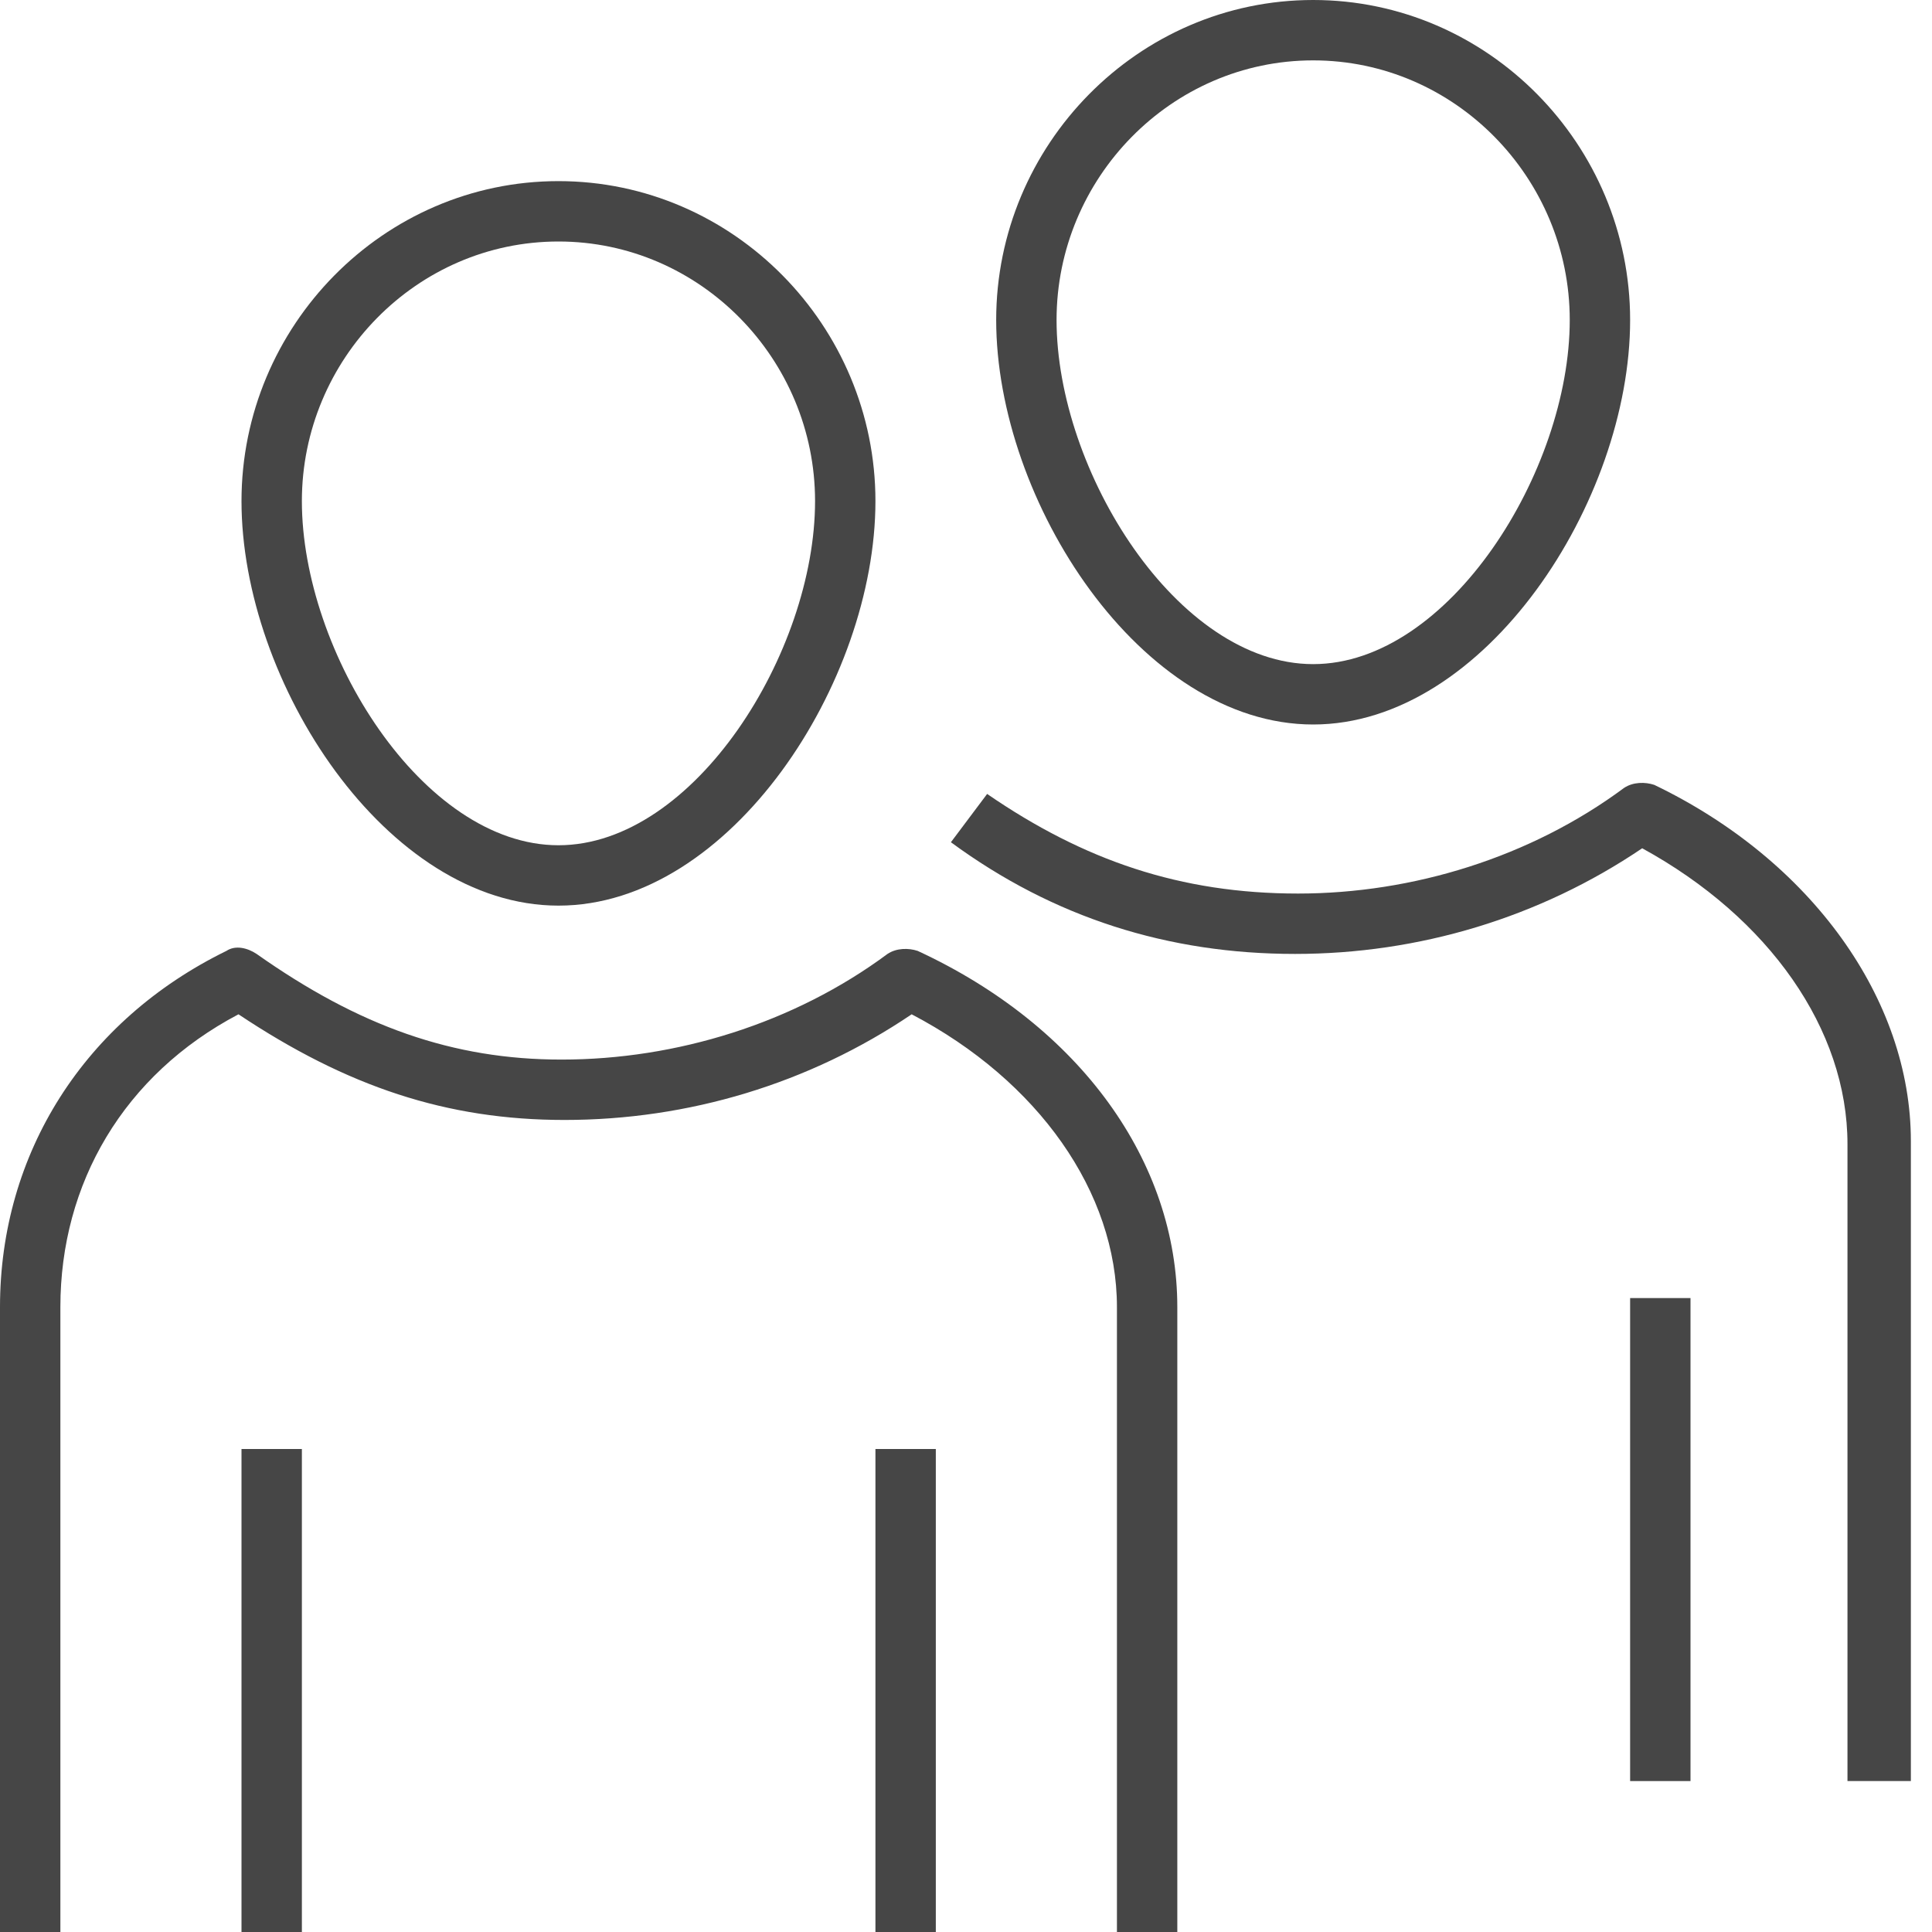 <svg version="1.1" id="Layer_1" xmlns="http://www.w3.org/2000/svg" xmlns:xlink="http://www.w3.org/1999/xlink" x="0px" y="0px"
	 viewBox="0 0 64 64" enable-background="new 0 0 64 64" xml:space="preserve">
<path class="aw-theme-iconHomeOutline" fill="#464646" d="M18.5,30C12.8,30,8,22.6,8,16.6C8,10.8,12.7,6,18.5,6S29,10.8,29,16.6C29,22.6,24.2,30,18.5,30z M18.5,8
	c-4.7,0-8.5,3.9-8.5,8.6c0,5,4,11.4,8.5,11.4S27,21.6,27,16.6C27,11.9,23.2,8,18.5,8z"/>
<path class="aw-theme-iconHomeOutline" fill="#464646" d="M39,64h-2V43.3c0-3.8-2.6-7.5-6.8-9.7c-3.4,2.3-7.4,3.5-11.5,3.5c-3.9,0-7.2-1.1-10.8-3.5
	c-3.8,2-5.9,5.6-5.9,9.7V64H0V43.3c0-5.1,2.8-9.5,7.5-11.8c0.3-0.2,0.7-0.1,1,0.1c3.4,2.4,6.5,3.5,10.1,3.5c3.8,0,7.7-1.2,10.8-3.5
	c0.3-0.2,0.7-0.2,1-0.1C35.8,34,39,38.5,39,43.3V64z"/>
<rect x="8" y="48" class="aw-theme-iconHomeOutline" fill="#464646" width="2" height="16"/>
<rect x="29" y="48" class="aw-theme-iconHomeOutline" fill="#464646" width="2" height="16"/>
<path class="aw-theme-iconHomeOutline" fill="#464646" d="M43.5,24C37.8,24,33,16.6,33,10.6C33,4.8,37.7,0,43.5,0S54,4.8,54,10.6C54,16.6,49.2,24,43.5,24z M43.5,2
	C38.8,2,35,5.9,35,10.6c0,5,4,11.4,8.5,11.4S52,15.6,52,10.6C52,5.9,48.2,2,43.5,2z"/>
<path class="aw-theme-iconHomeOutline" fill="#464646" d="M63.2,59h-2V37.9c0-3.8-2.6-7.5-6.8-9.8c-3.4,2.3-7.4,3.5-11.5,3.5c-4.2,0-8-1.2-11.4-3.7l1.2-1.6
	c3.2,2.2,6.4,3.3,10.3,3.3c3.8,0,7.7-1.2,10.8-3.5c0.3-0.2,0.7-0.2,1-0.1c5.2,2.5,8.5,7.1,8.5,11.8V59z"/>
<rect x="54" y="43" class="aw-theme-iconHomeOutline" fill="#464646" width="2" height="16"/>
</svg>
